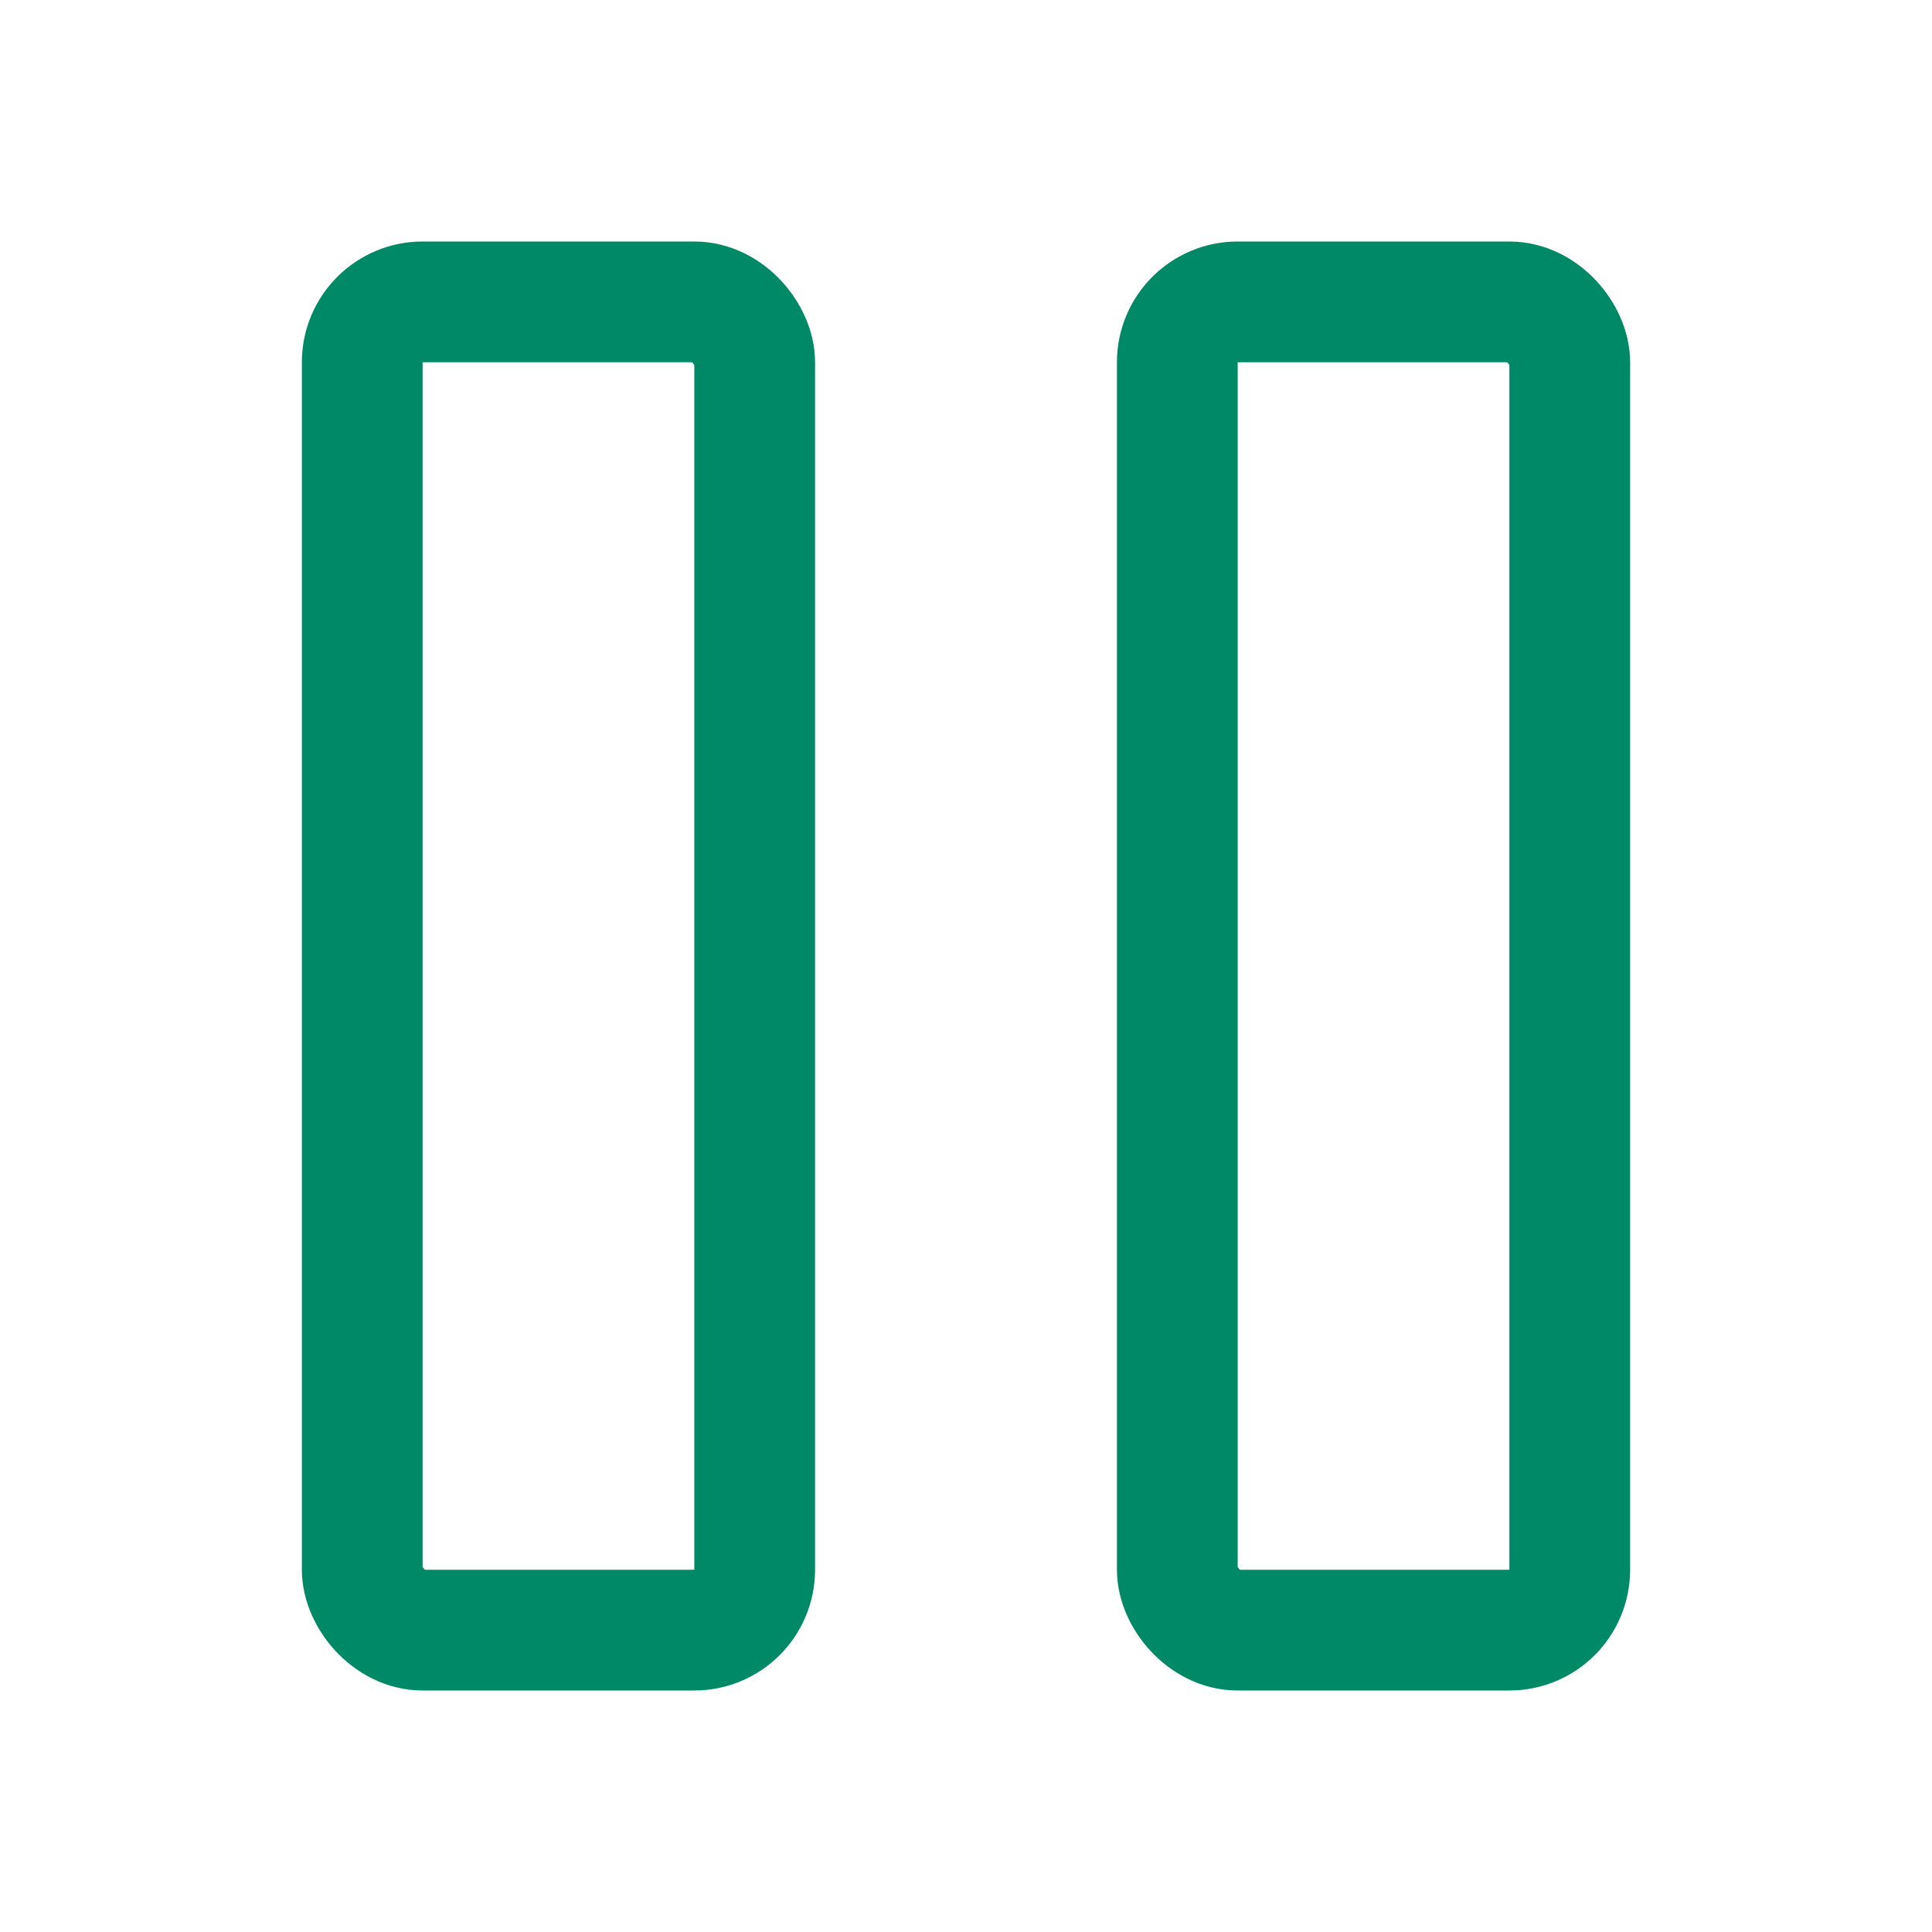 <svg xmlns="http://www.w3.org/2000/svg" width="192" height="192" fill="#008966;" viewBox="0 0 256 256">
  <rect width="256" height="256" fill="none"></rect>
  <rect x="156" y="40" width="52" height="176" rx="8" fill="none" stroke="#008966" stroke-linecap="round"
    stroke-linejoin="round" stroke-width="16"></rect>
  <rect x="48" y="40" width="52" height="176" rx="8" fill="none" stroke="#008966" stroke-linecap="round"
    stroke-linejoin="round" stroke-width="16"></rect>
</svg>
